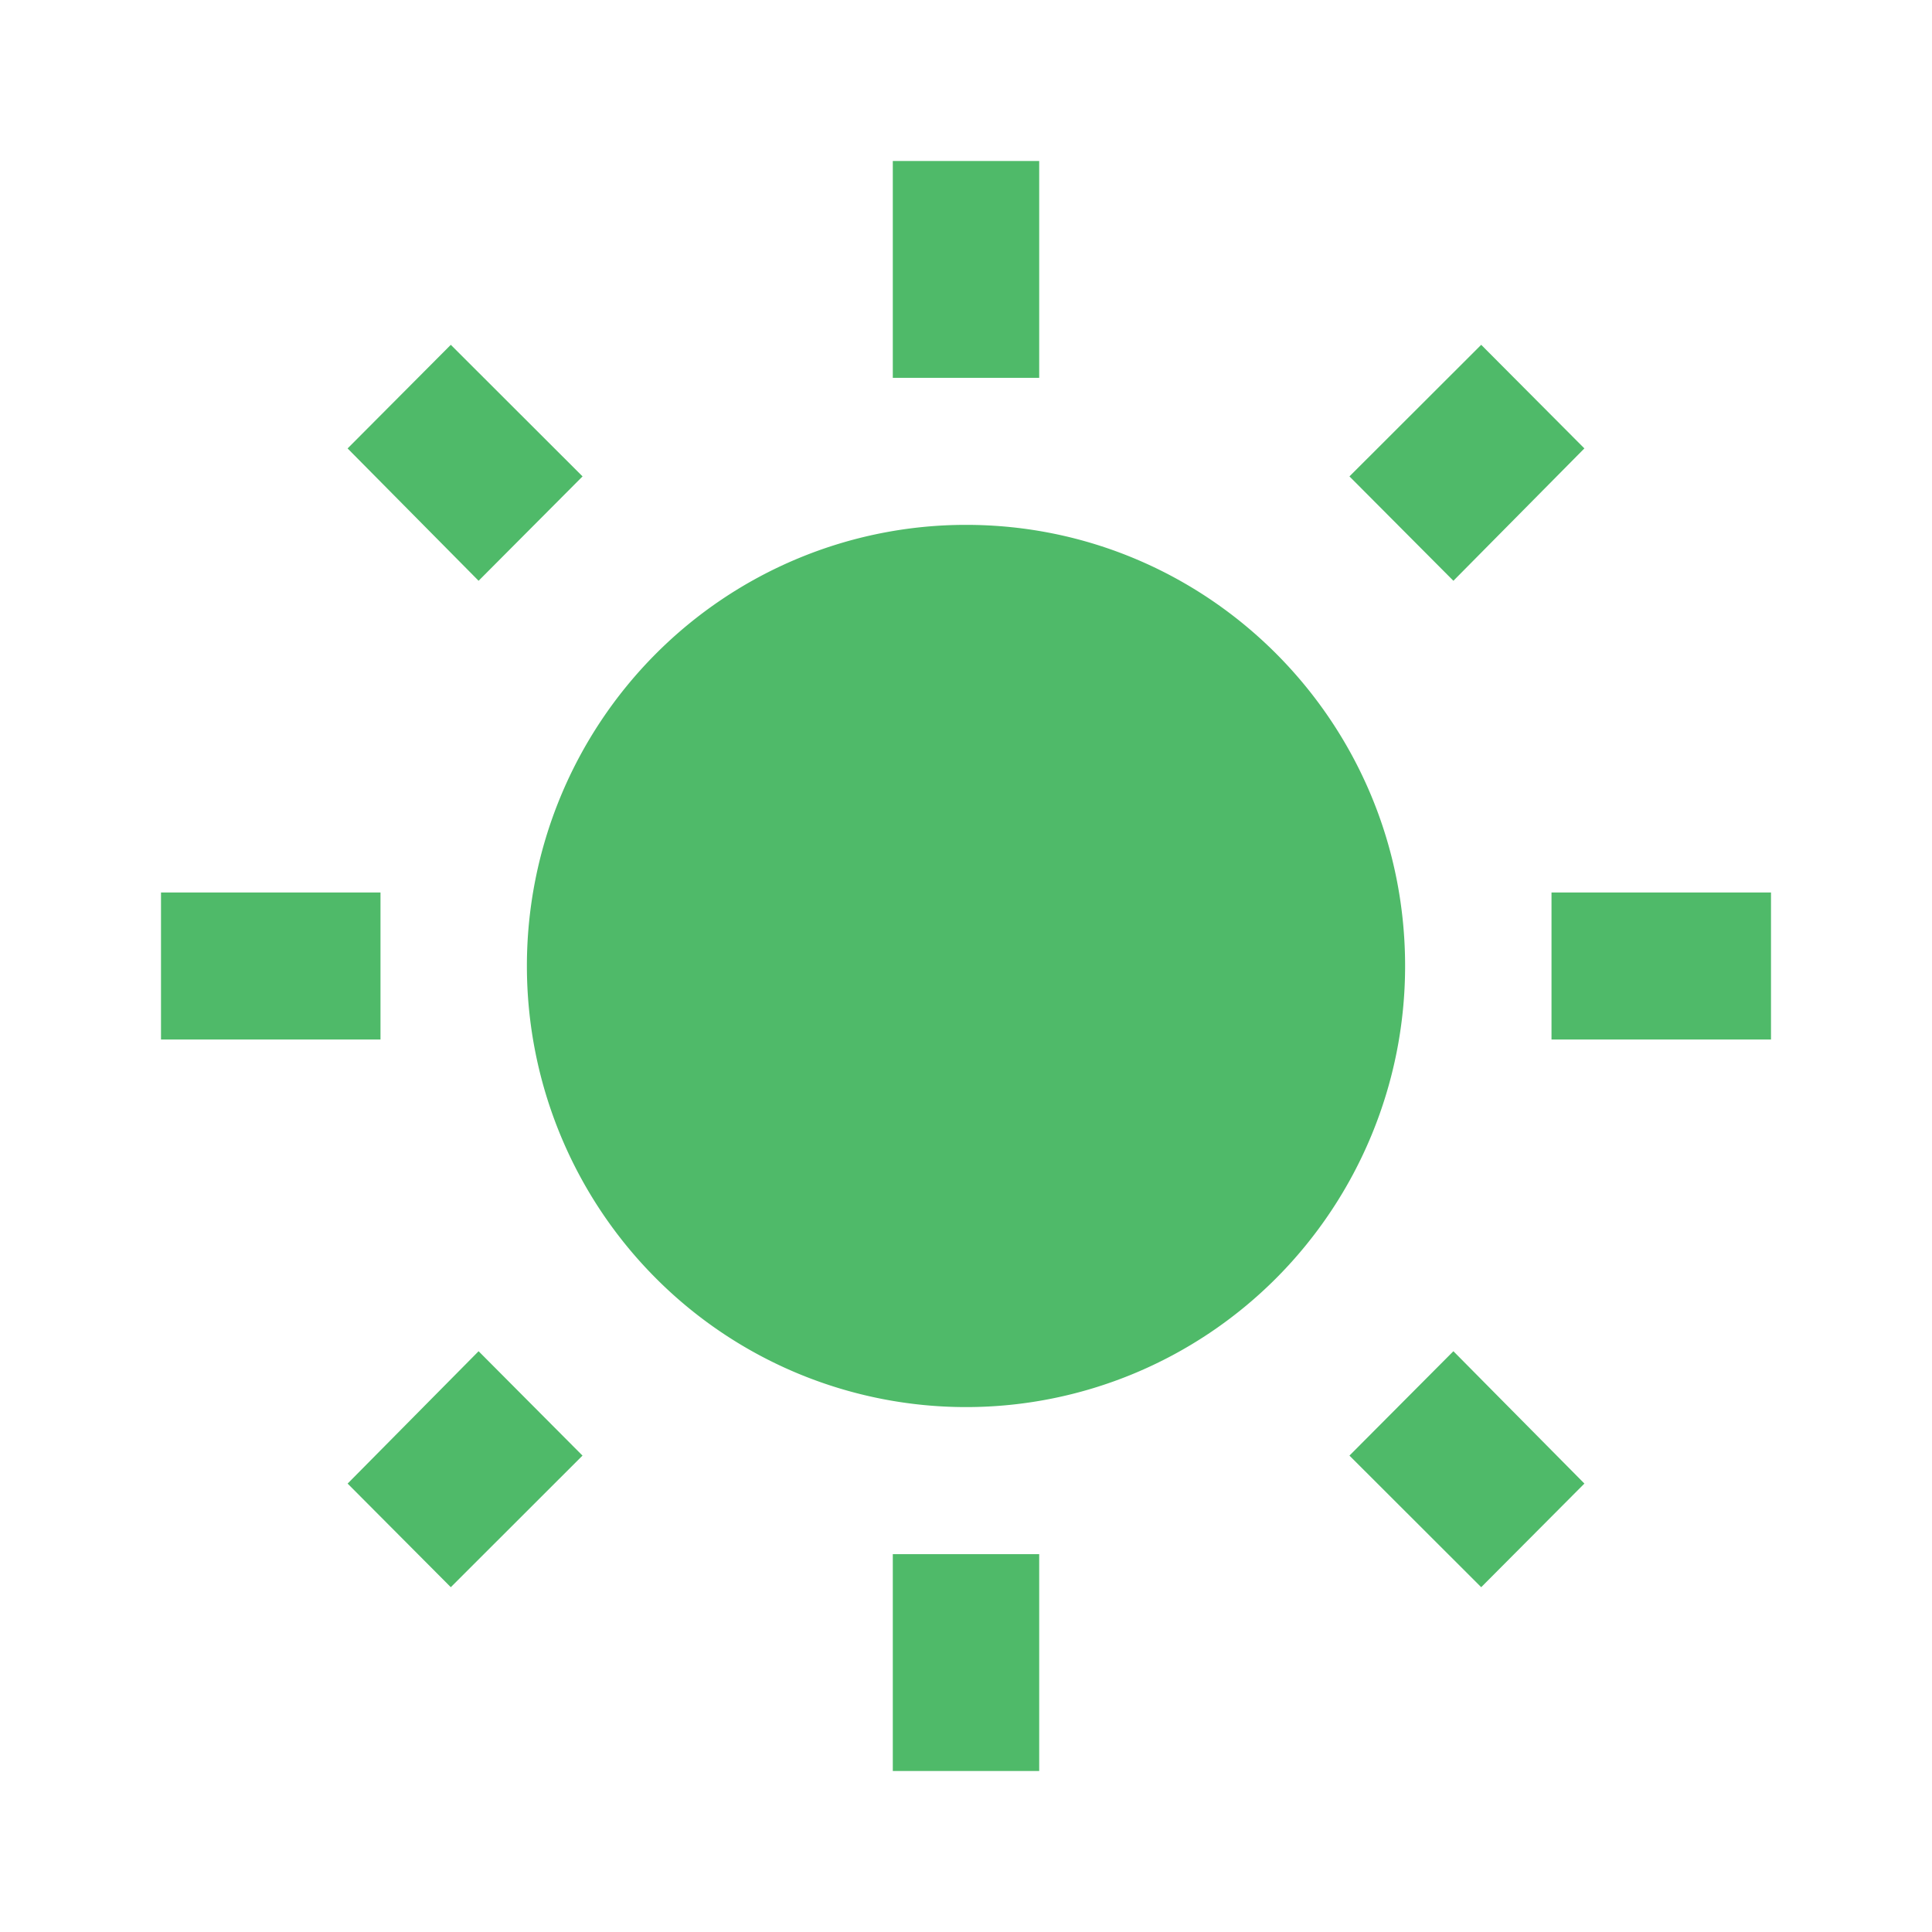 <svg width="40" height="40" viewBox="0 0 36 36" fill="none" xmlns="http://www.w3.org/2000/svg"><path d="M6.477 27.644L8.4 29.575l2.454-2.452-1.936-1.945-2.44 2.466zM16.637 33h2.727v-4.041h-2.728V33zM18 9.78c-2.17 0-4.251.867-5.785 2.408A8.238 8.238 0 009.818 18c0 2.18.862 4.27 2.397 5.812A8.163 8.163 0 0018 26.219c2.17 0 4.251-.866 5.785-2.407A8.238 8.238 0 0026.182 18c0-4.548-3.668-8.22-8.182-8.22zm10.91 9.59H33v-2.74h-4.09v2.74zm-3.765 7.753l2.455 2.452 1.923-1.931-2.441-2.466-1.937 1.945zm4.378-18.767L27.6 6.425l-2.455 2.452 1.937 1.945 2.44-2.466zM19.363 3h-2.727v4.041h2.728V3zM7.092 16.63H3v2.74h4.09v-2.74zm3.763-7.753L8.4 6.425 6.477 8.356l2.441 2.466 1.937-1.945z" fill="#4FBA69"/></svg>